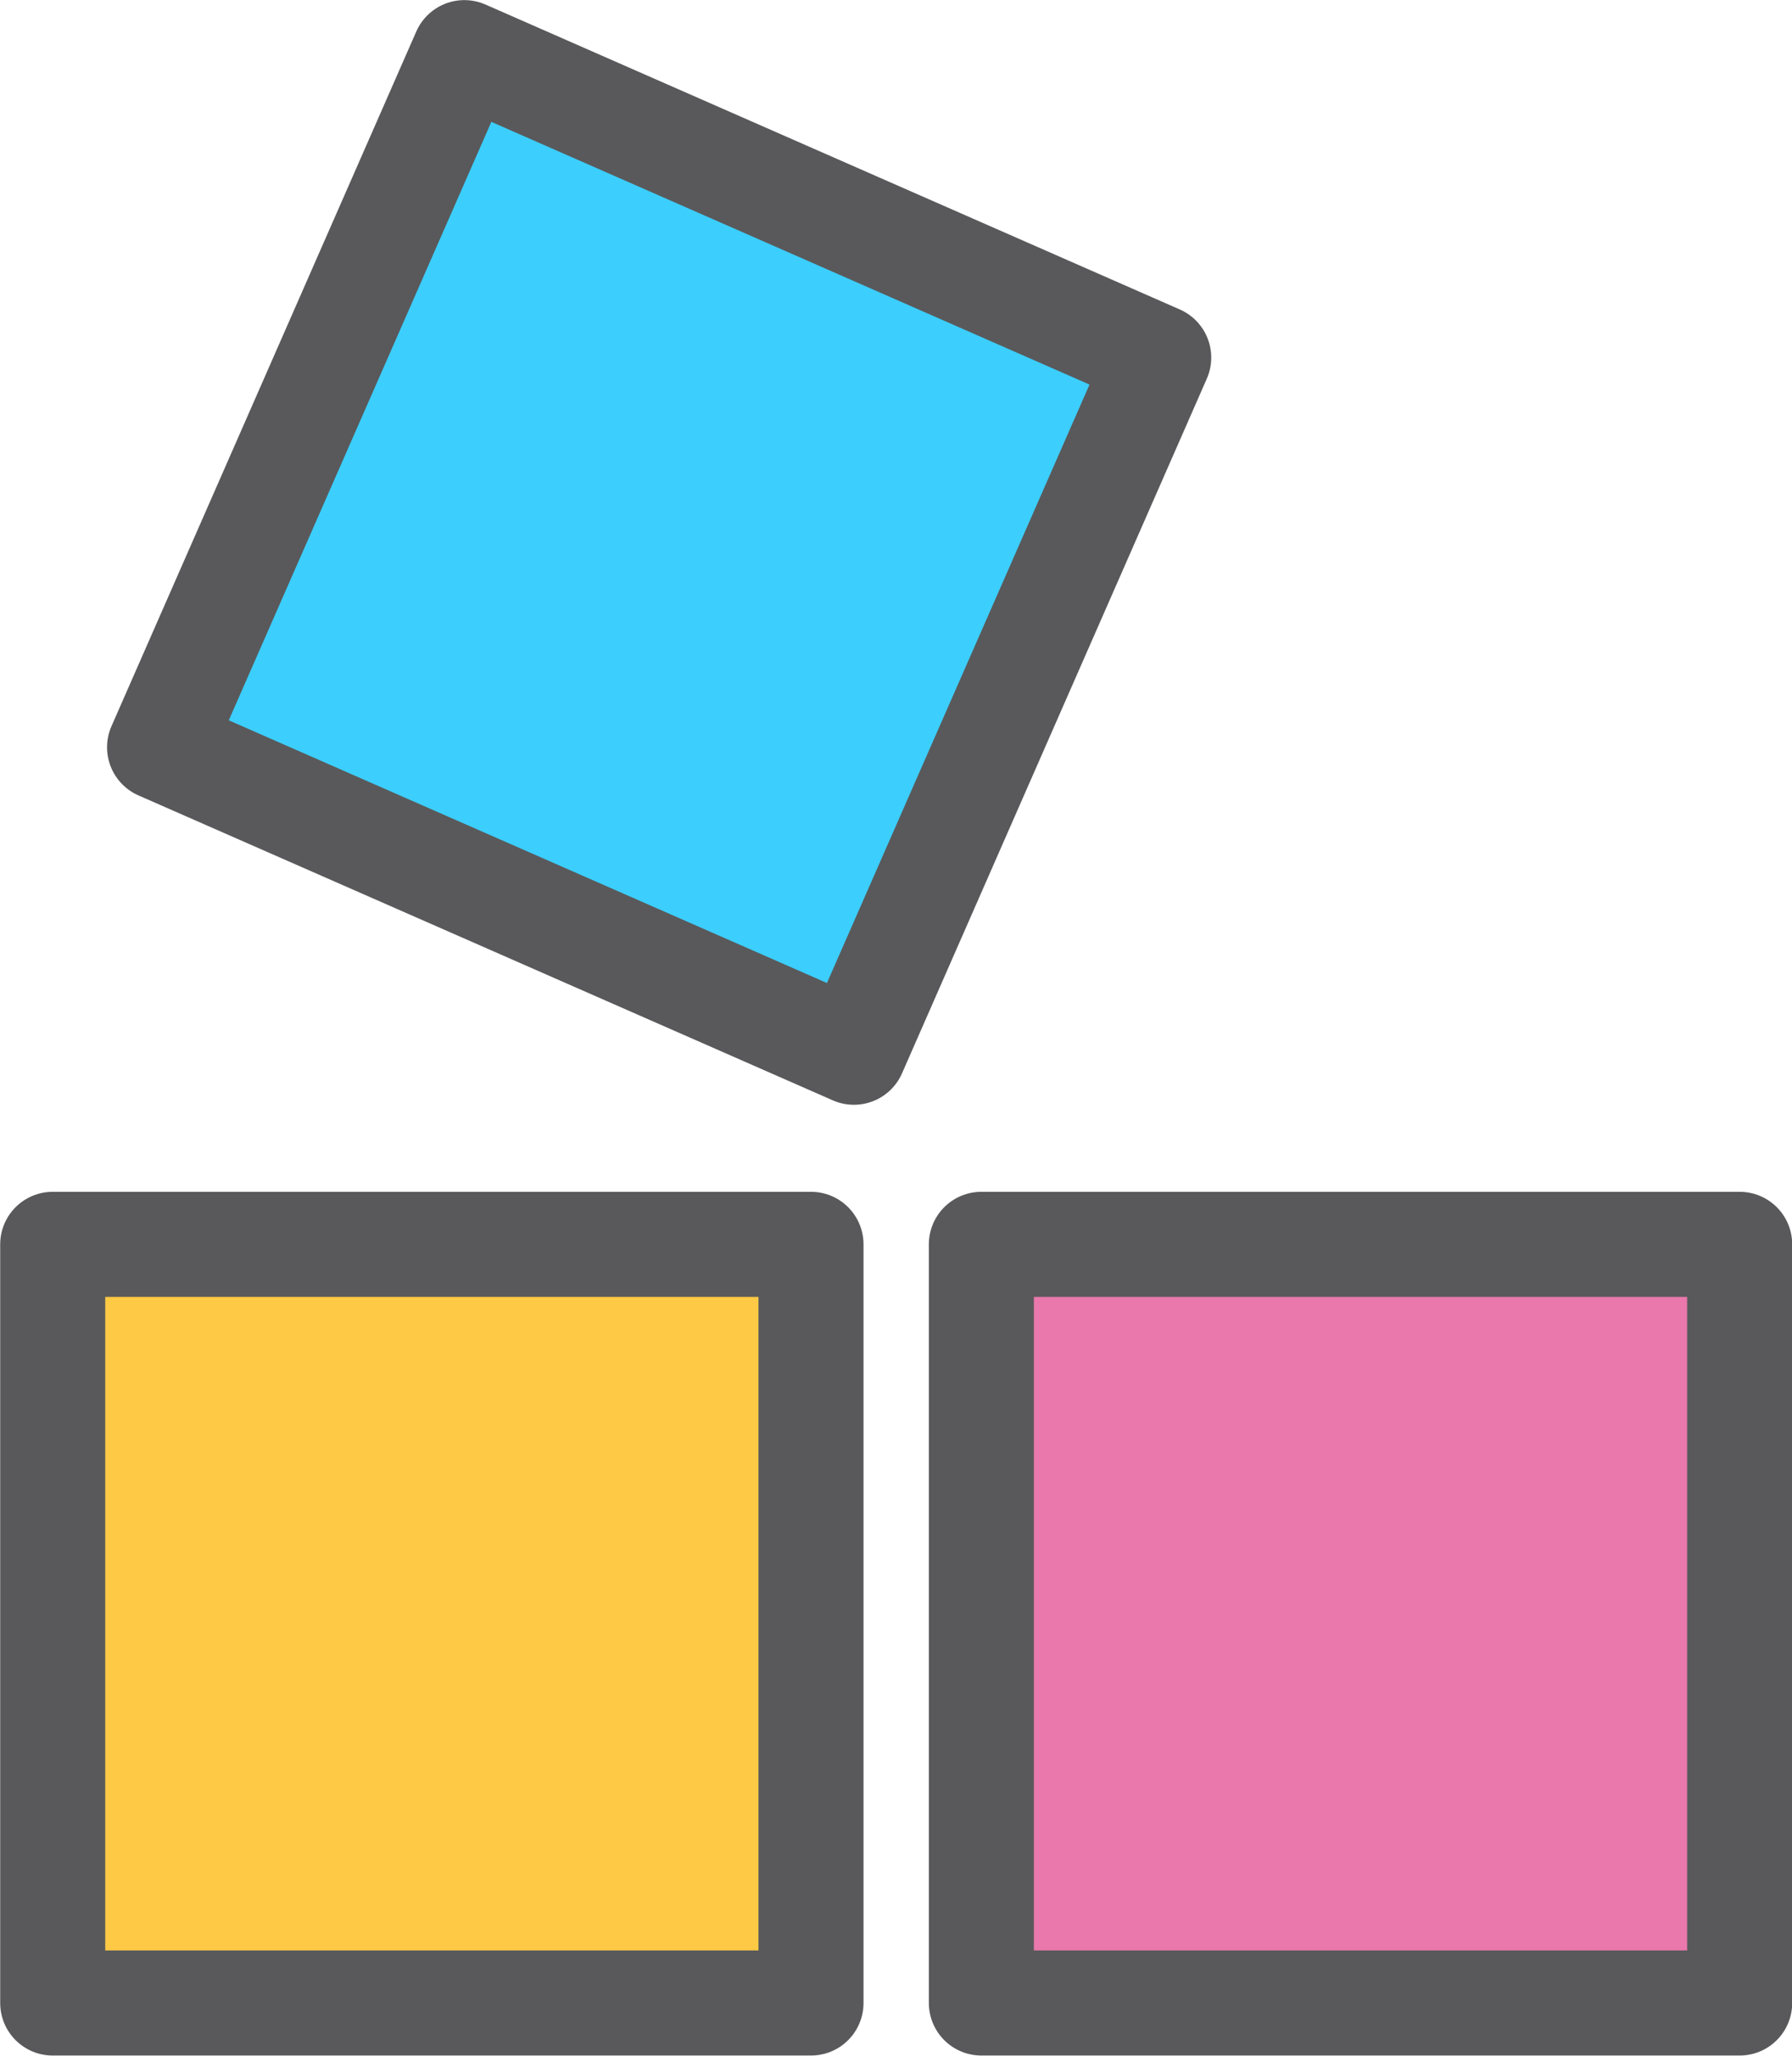 <svg xmlns="http://www.w3.org/2000/svg" viewBox="0 0 48.28 55.36"><defs><style>.cls-1{fill:#fec945;}.cls-1,.cls-2,.cls-3{stroke:#59595b;stroke-linecap:round;stroke-linejoin:round;stroke-width:2.83px;}.cls-2{fill:#ea78ac;}.cls-3{fill:#3ccefd;}</style></defs><g id="Layer_2" data-name="Layer 2"><g id="Layer_1-2" data-name="Layer 1"><rect class="cls-1" x="1.42" y="33.51" width="20.43" height="20.43"/><rect class="cls-2" x="26.44" y="33.51" width="20.43" height="20.43"/><rect class="cls-3" x="7.54" y="4.66" width="20.43" height="20.43" transform="translate(7.48 -5.88) rotate(23.7)"/></g></g></svg>